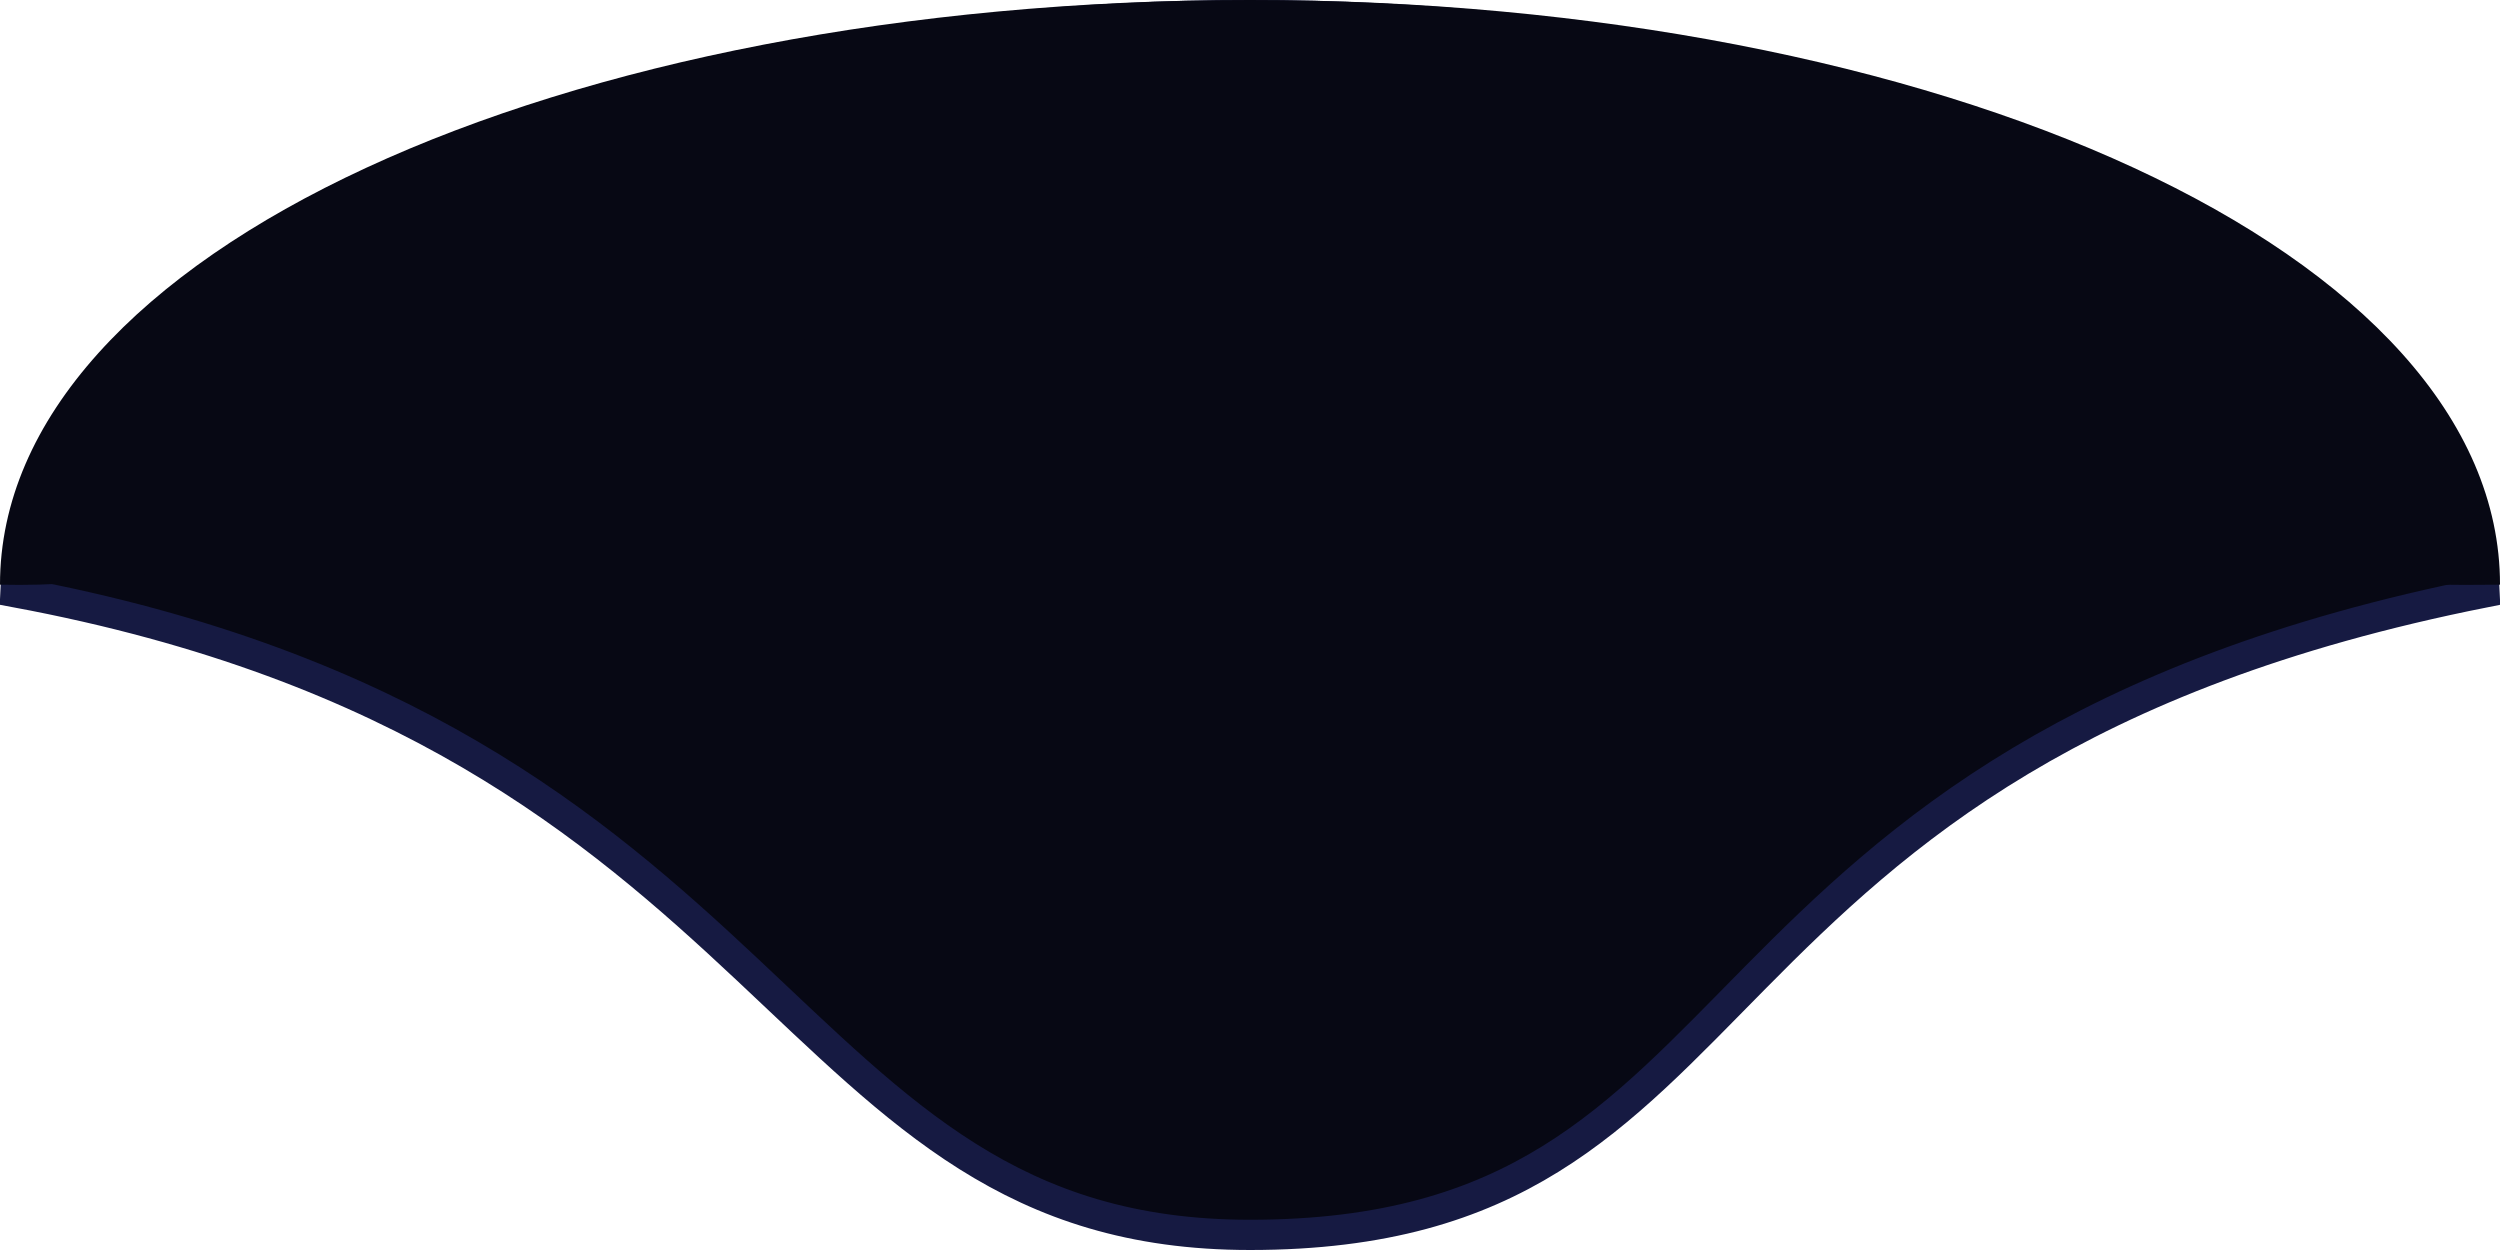 <svg width="124" height="62" viewBox="0 0 124 62" fill="none" xmlns="http://www.w3.org/2000/svg">
<path d="M62 0.75C79.032 0.75 94.416 4.118 105.514 9.5C116.371 14.766 122.898 21.833 123.234 29.386C113.111 31.399 105.842 34.375 100.234 37.731C94.513 41.156 90.549 44.96 87.076 48.473C83.586 52.002 80.647 55.171 76.9 57.487C73.189 59.782 68.657 61.25 62 61.25C50.233 61.25 44.692 55.239 37.056 48.078C29.484 40.978 20.035 32.972 0.765 29.378C1.105 21.828 7.633 14.764 18.486 9.5C29.584 4.118 44.968 0.75 62 0.75Z" fill="#070814" stroke="#161A42" stroke-width="1.5"/>
<path d="M124 29C86.5 29.5 89.125 12.5 62 12.5C37.781 12.5 21 29.5 0 29C0 12.533 27.758 0 62 0C96.242 0 124 12.533 124 29Z" fill="#070814"/>
</svg>
